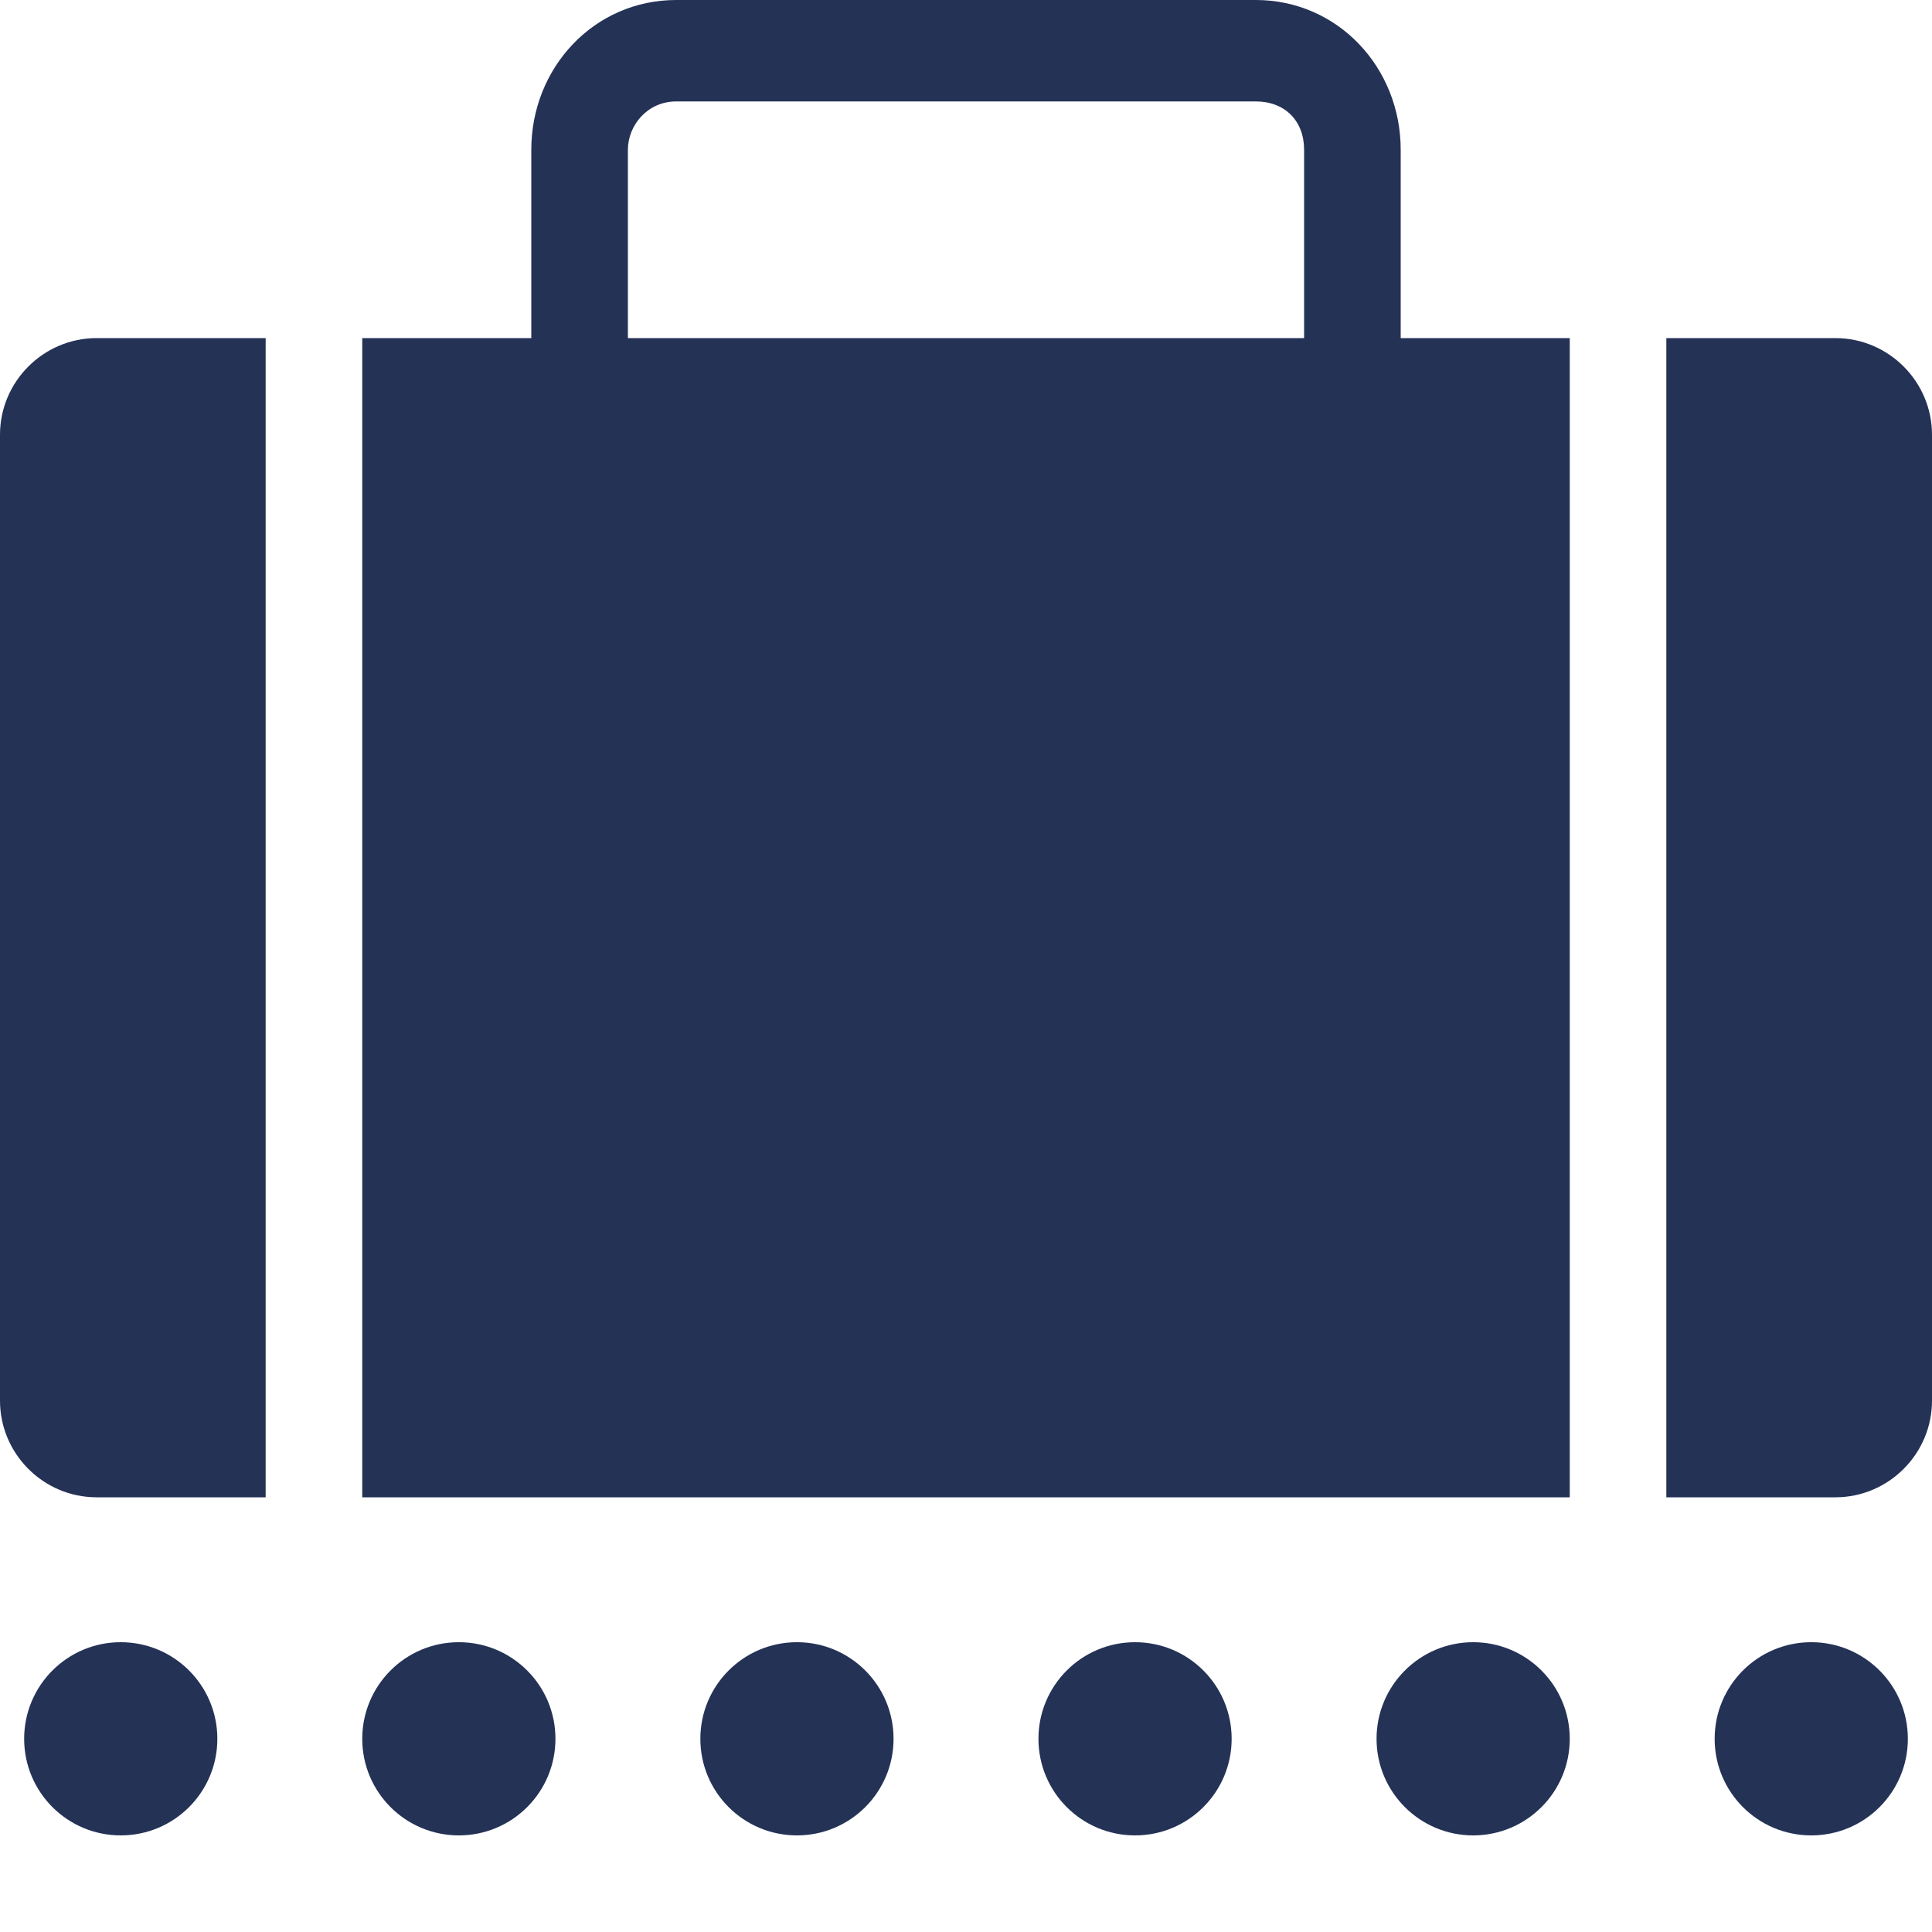 <svg width="16" height="16" viewBox="0 0 16 16" fill="none" xmlns="http://www.w3.org/2000/svg">
<path d="M1 15.2C1.442 15.2 1.8 14.842 1.8 14.4C1.8 13.958 1.442 13.6 1 13.6C0.558 13.6 0.2 13.958 0.2 14.4C0.2 14.842 0.558 15.2 1 15.2Z" fill="#243256"/>
<path d="M3.8 15.2C4.242 15.2 4.6 14.842 4.6 14.4C4.6 13.958 4.242 13.6 3.8 13.6C3.358 13.6 3 13.958 3 14.4C3 14.842 3.358 15.2 3.8 15.2Z" fill="#243256"/>
<path d="M6.6 15.2C7.042 15.2 7.4 14.842 7.4 14.4C7.4 13.958 7.042 13.6 6.6 13.6C6.158 13.6 5.8 13.958 5.8 14.4C5.8 14.842 6.158 15.2 6.6 15.2Z" fill="#243256"/>
<path d="M9.4 15.2C9.842 15.2 10.2 14.842 10.2 14.4C10.2 13.958 9.842 13.6 9.4 13.6C8.958 13.6 8.6 13.958 8.6 14.4C8.6 14.842 8.958 15.2 9.4 15.2Z" fill="#243256"/>
<path d="M12.2 15.2C12.642 15.2 13 14.842 13 14.4C13 13.958 12.642 13.6 12.2 13.6C11.759 13.6 11.4 13.958 11.4 14.4C11.4 14.842 11.759 15.2 12.2 15.2Z" fill="#243256"/>
<path d="M15 15.2C15.442 15.2 15.8 14.842 15.8 14.4C15.8 13.958 15.442 13.6 15 13.6C14.558 13.6 14.2 13.958 14.2 14.4C14.2 14.842 14.558 15.2 15 15.2Z" fill="#243256"/>
<path d="M11.6 2.8H10.8V1.24C10.8 1 10.64 0.84 10.4 0.84H5.6C5.36 0.84 5.2 1.04 5.2 1.24V2.8H4.4V1.24C4.4 0.56 4.92 0 5.6 0H10.4C11.08 0 11.6 0.56 11.6 1.24V2.8ZM15.2 2.8H13.8V12.4H15.2C15.64 12.4 16 12.04 16 11.6V3.6C16 3.16 15.64 2.8 15.2 2.8ZM3 2.8H13V12.4H3V2.8ZM2.2 2.8H0.8C0.36 2.8 0 3.16 0 3.6V11.6C0 12.04 0.36 12.4 0.8 12.4H2.2V2.8Z" fill="#243256"/>
</svg>
